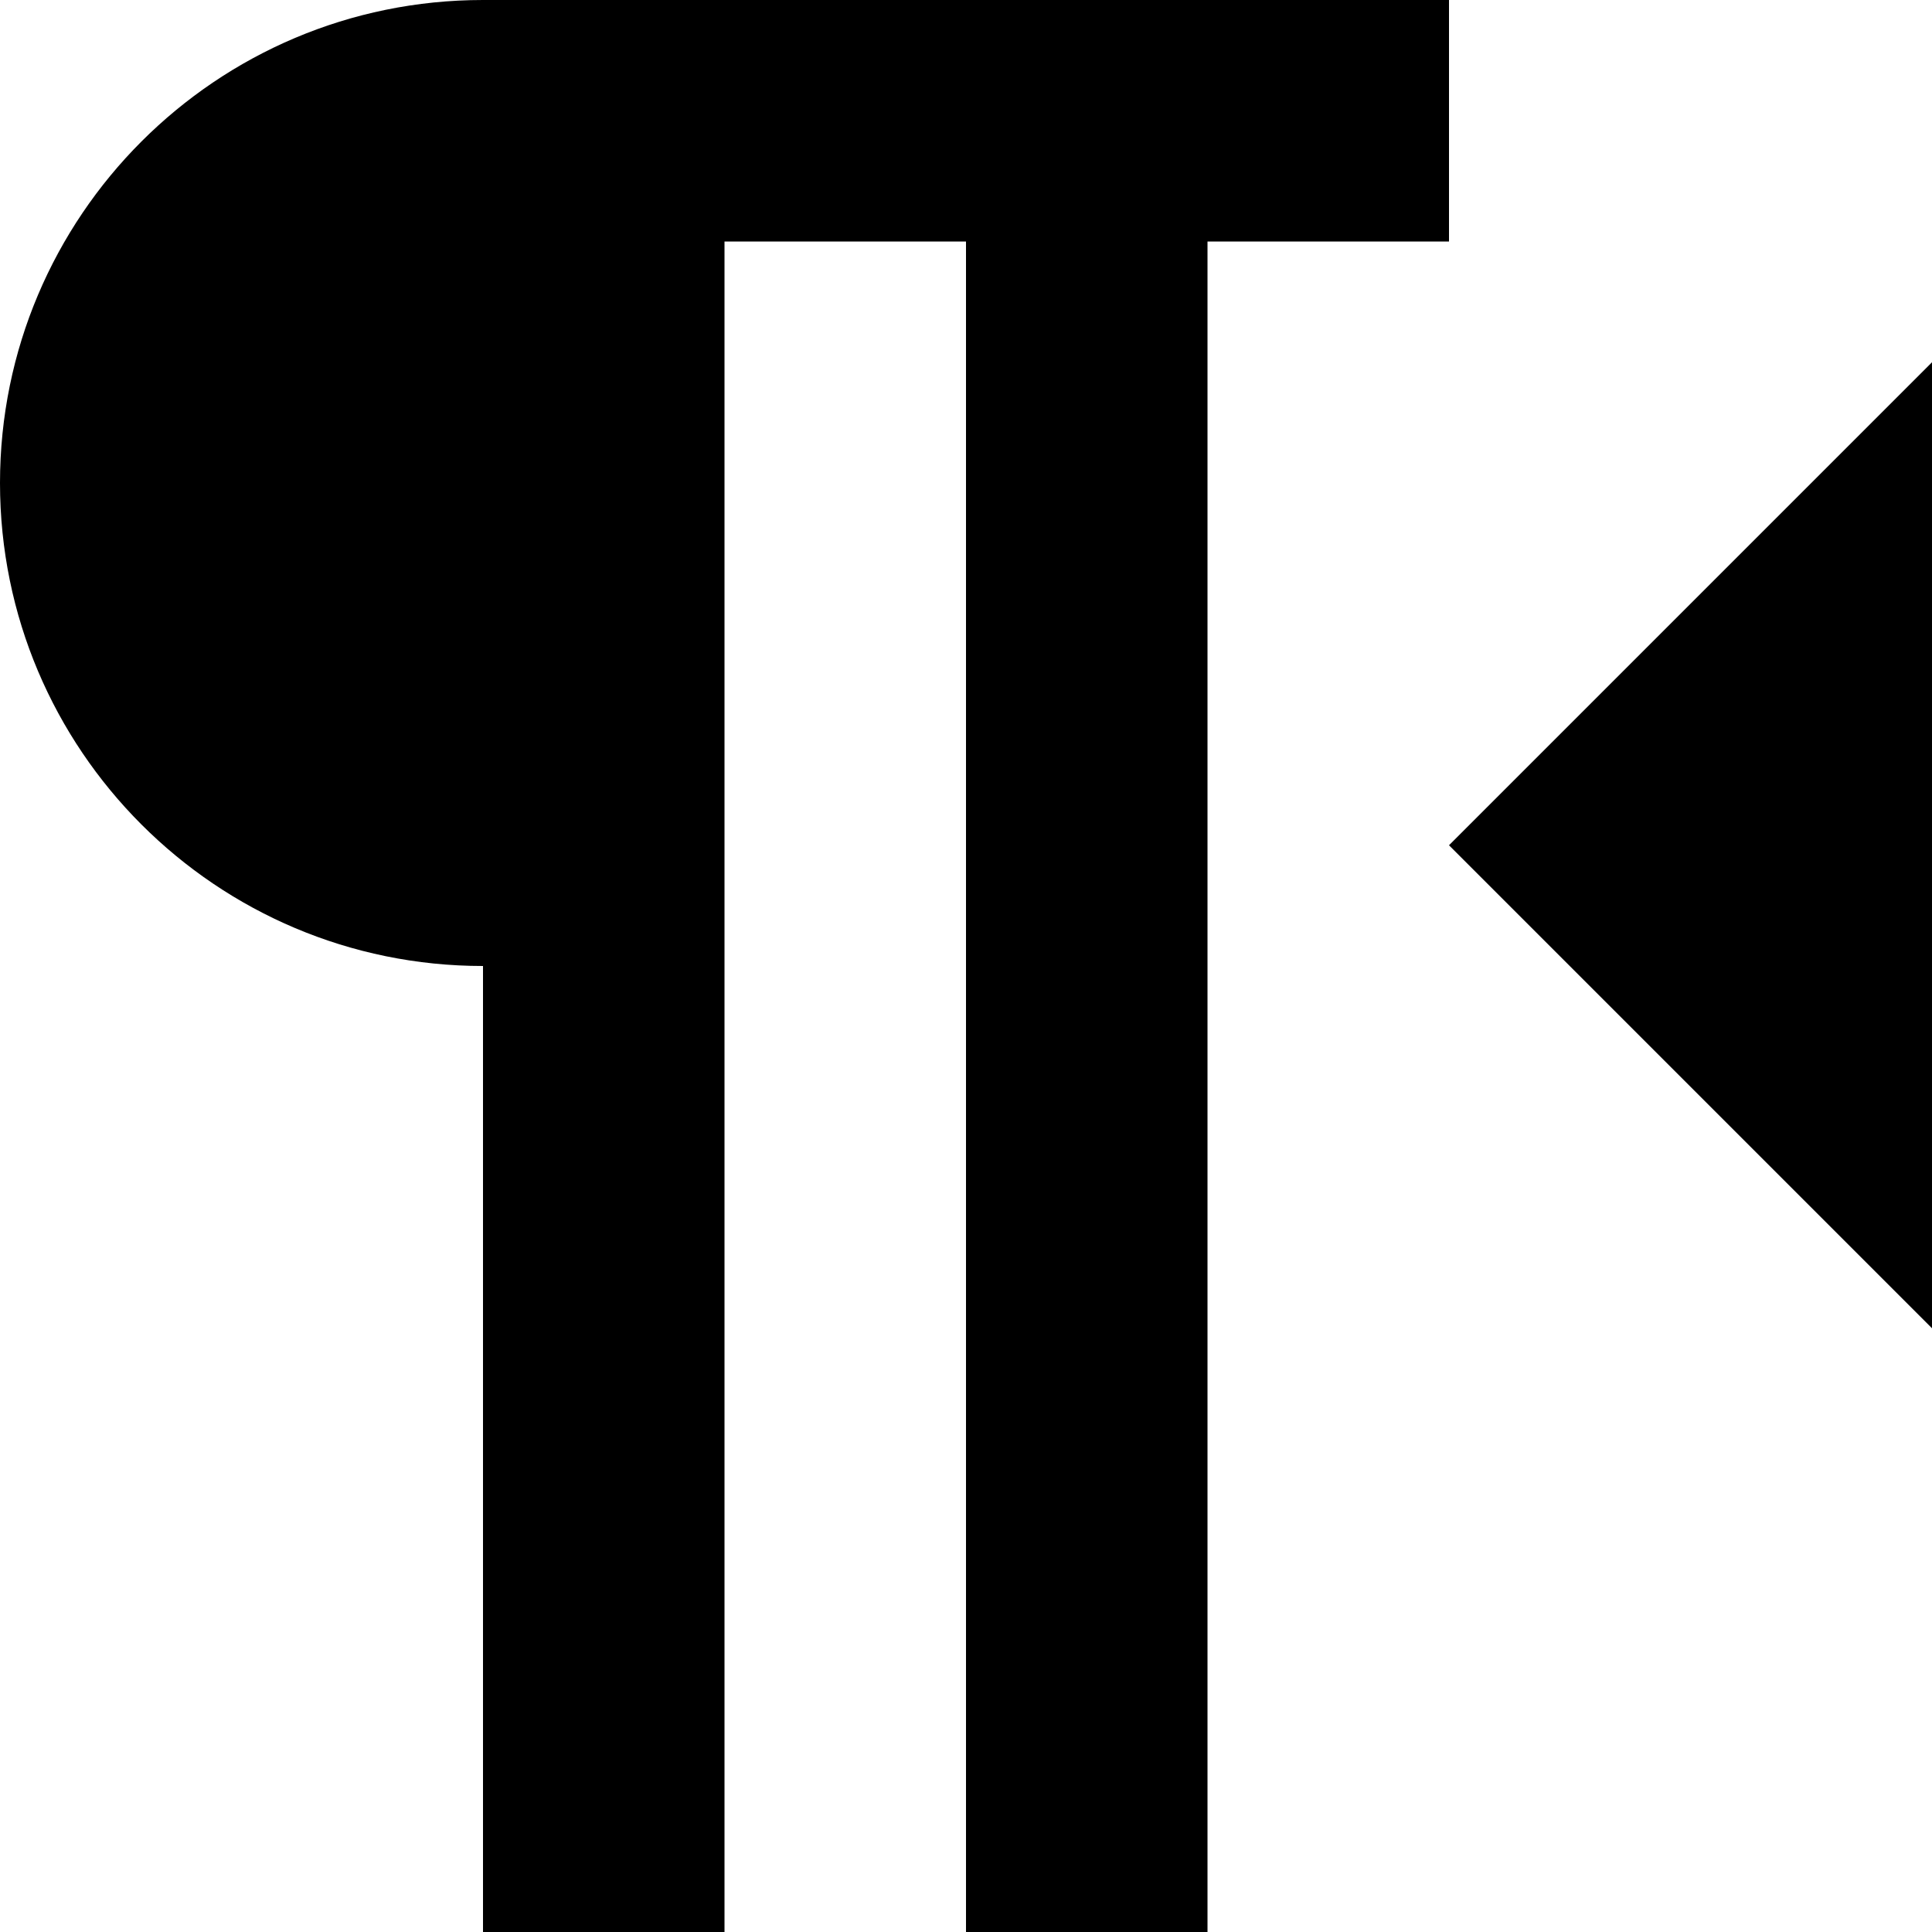 <svg version="1.1" xmlns="http://www.w3.org/2000/svg" width="16" height="16" viewBox="0 0 16 16" id="RtlIcon">
<path fill="#000000" d="M4 0c-2.209 0-4 1.791-4 4s1.791 4 4 4v8h2v-14h2v14h2v-14h2v-2h-8zM16 3l-4 4 4 4z"></path>
</svg>
